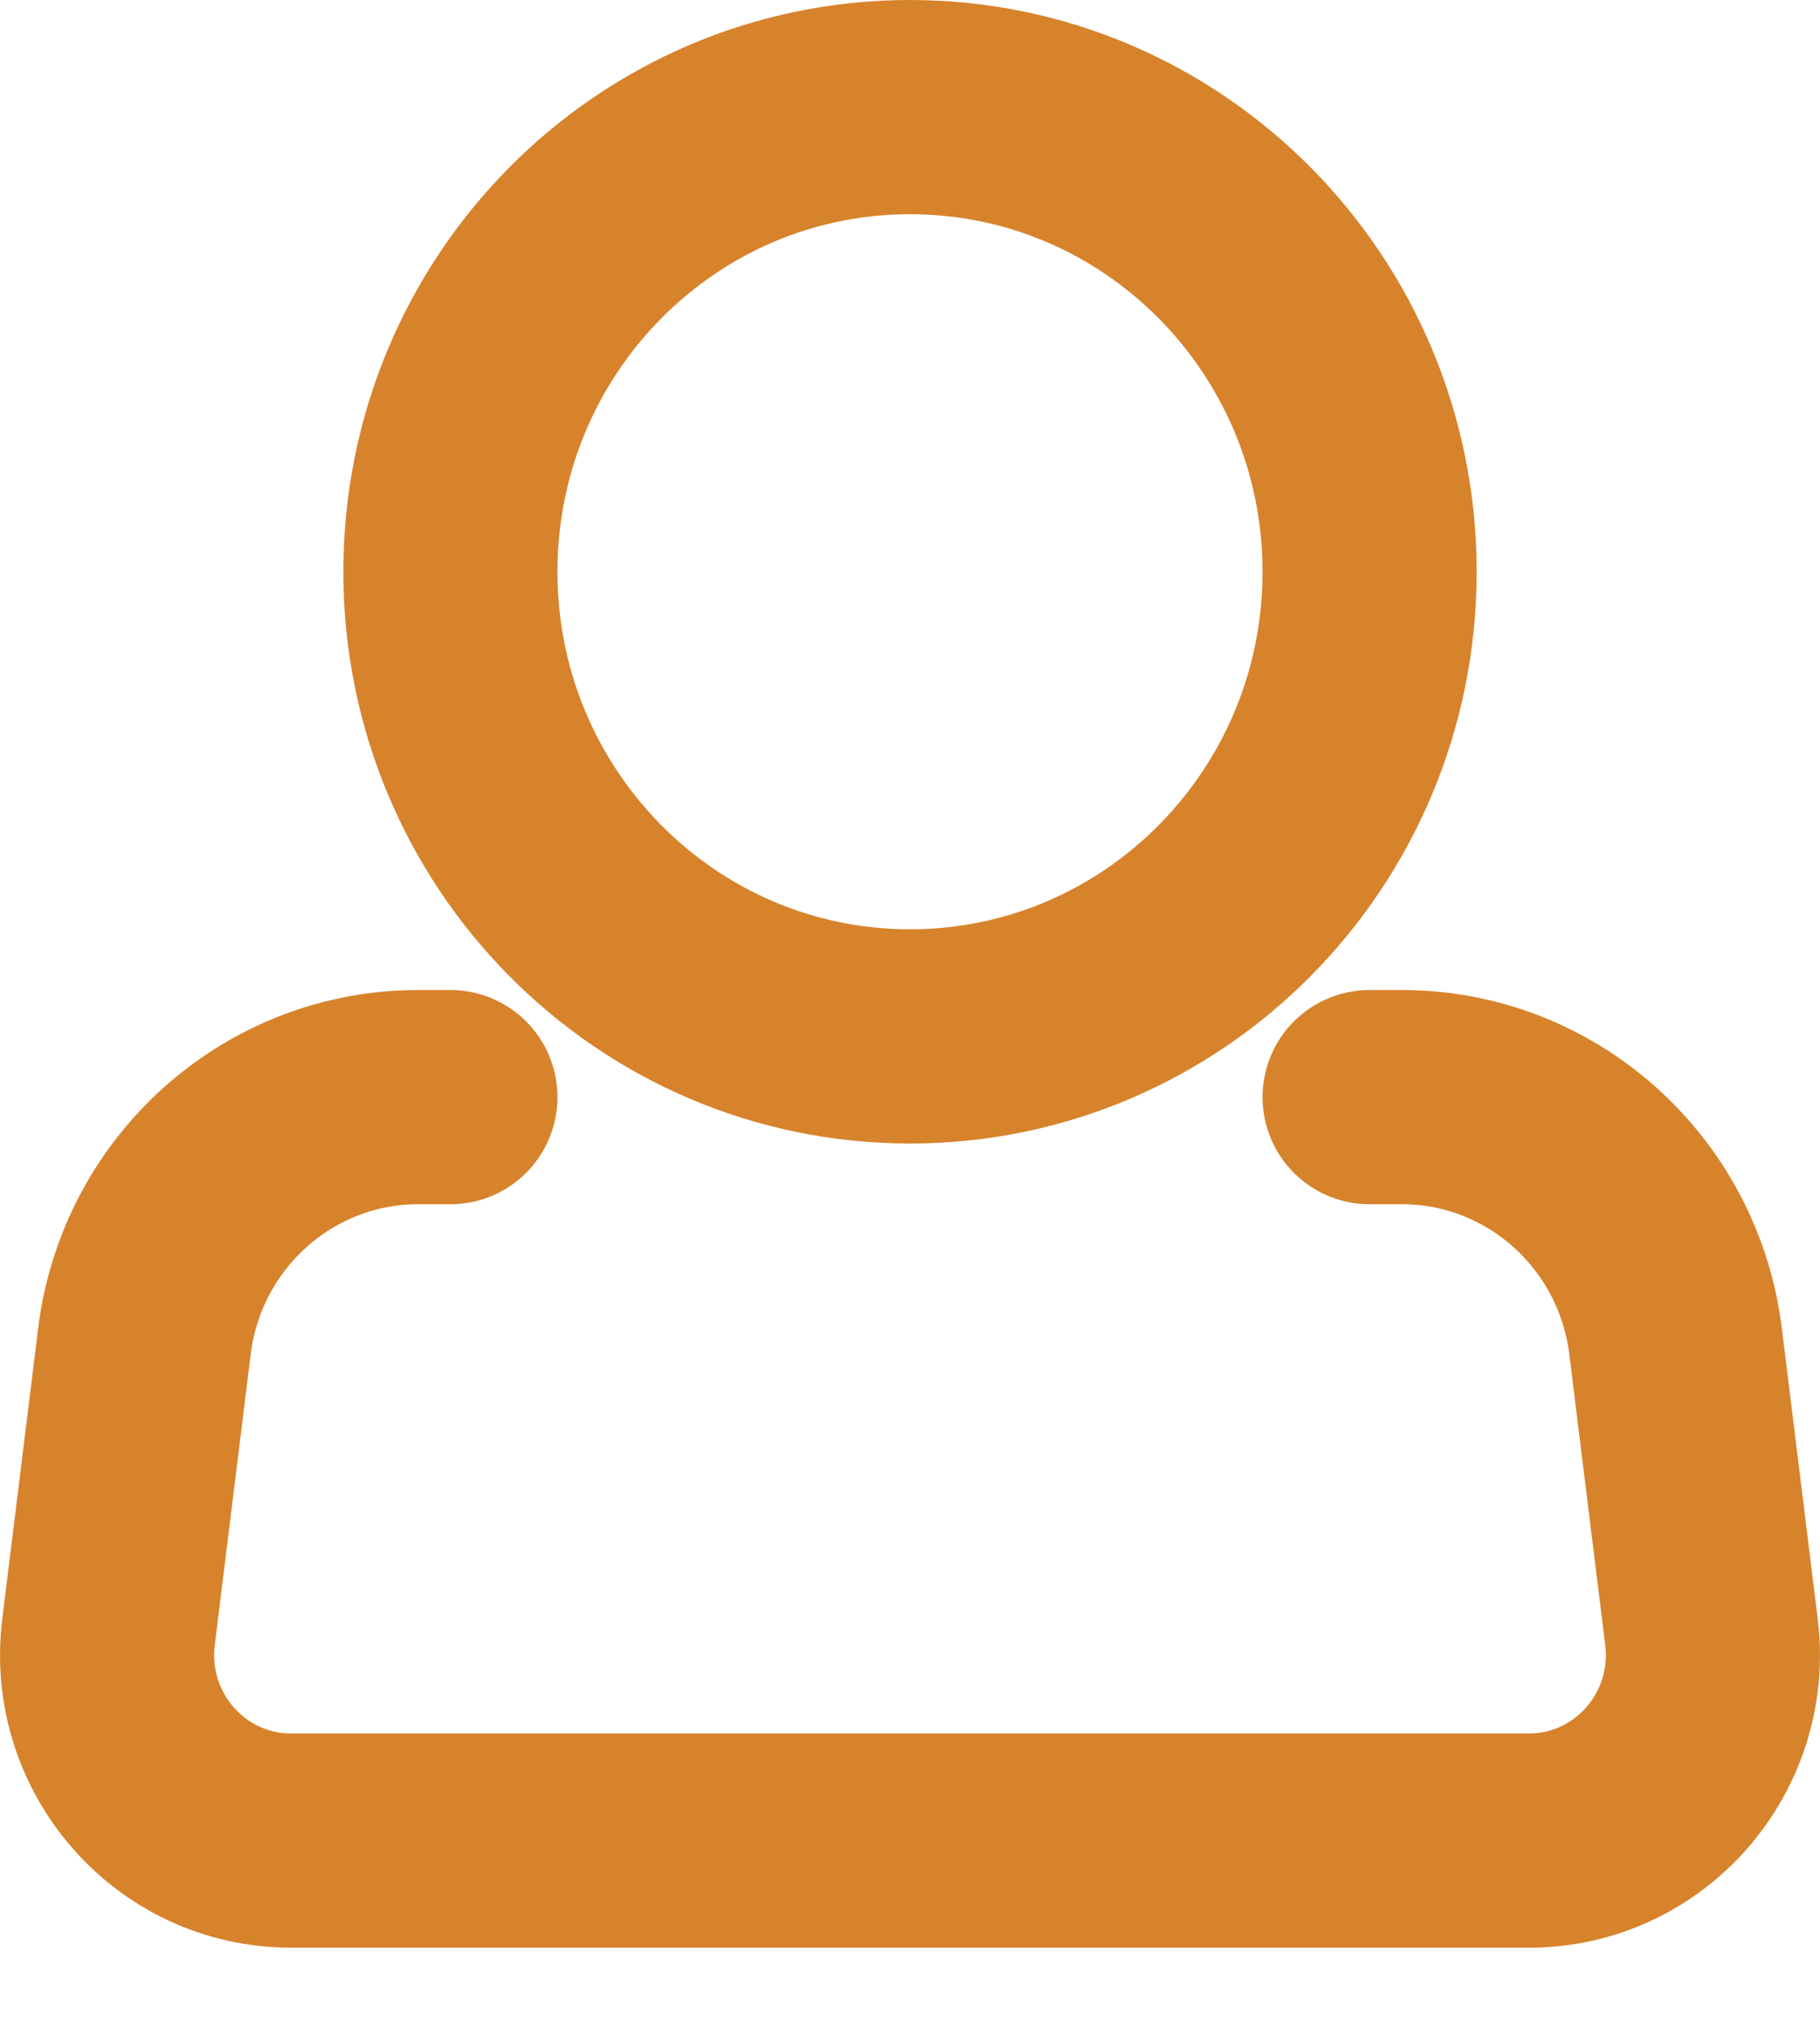 <svg width="17" height="19" viewBox="0 0 17 19" fill="none" xmlns="http://www.w3.org/2000/svg">
<path d="M8.5 9.676C10.871 9.676 12.793 7.734 12.793 5.338C12.793 2.942 10.871 1 8.5 1C6.129 1 4.207 2.942 4.207 5.338C4.207 7.734 6.129 9.676 8.5 9.676Z" stroke="#D7832C" stroke-width="2"/>
<path d="M12.793 10.243H13.095C14.394 10.243 15.49 11.221 15.651 12.523L15.986 15.234C16.115 16.27 15.315 17.184 14.282 17.184H2.718C1.685 17.184 0.885 16.27 1.014 15.234L1.349 12.523C1.51 11.221 2.606 10.243 3.905 10.243H4.207" stroke="#D7832C" stroke-width="2" stroke-linecap="round" stroke-linejoin="round"/>
</svg>
